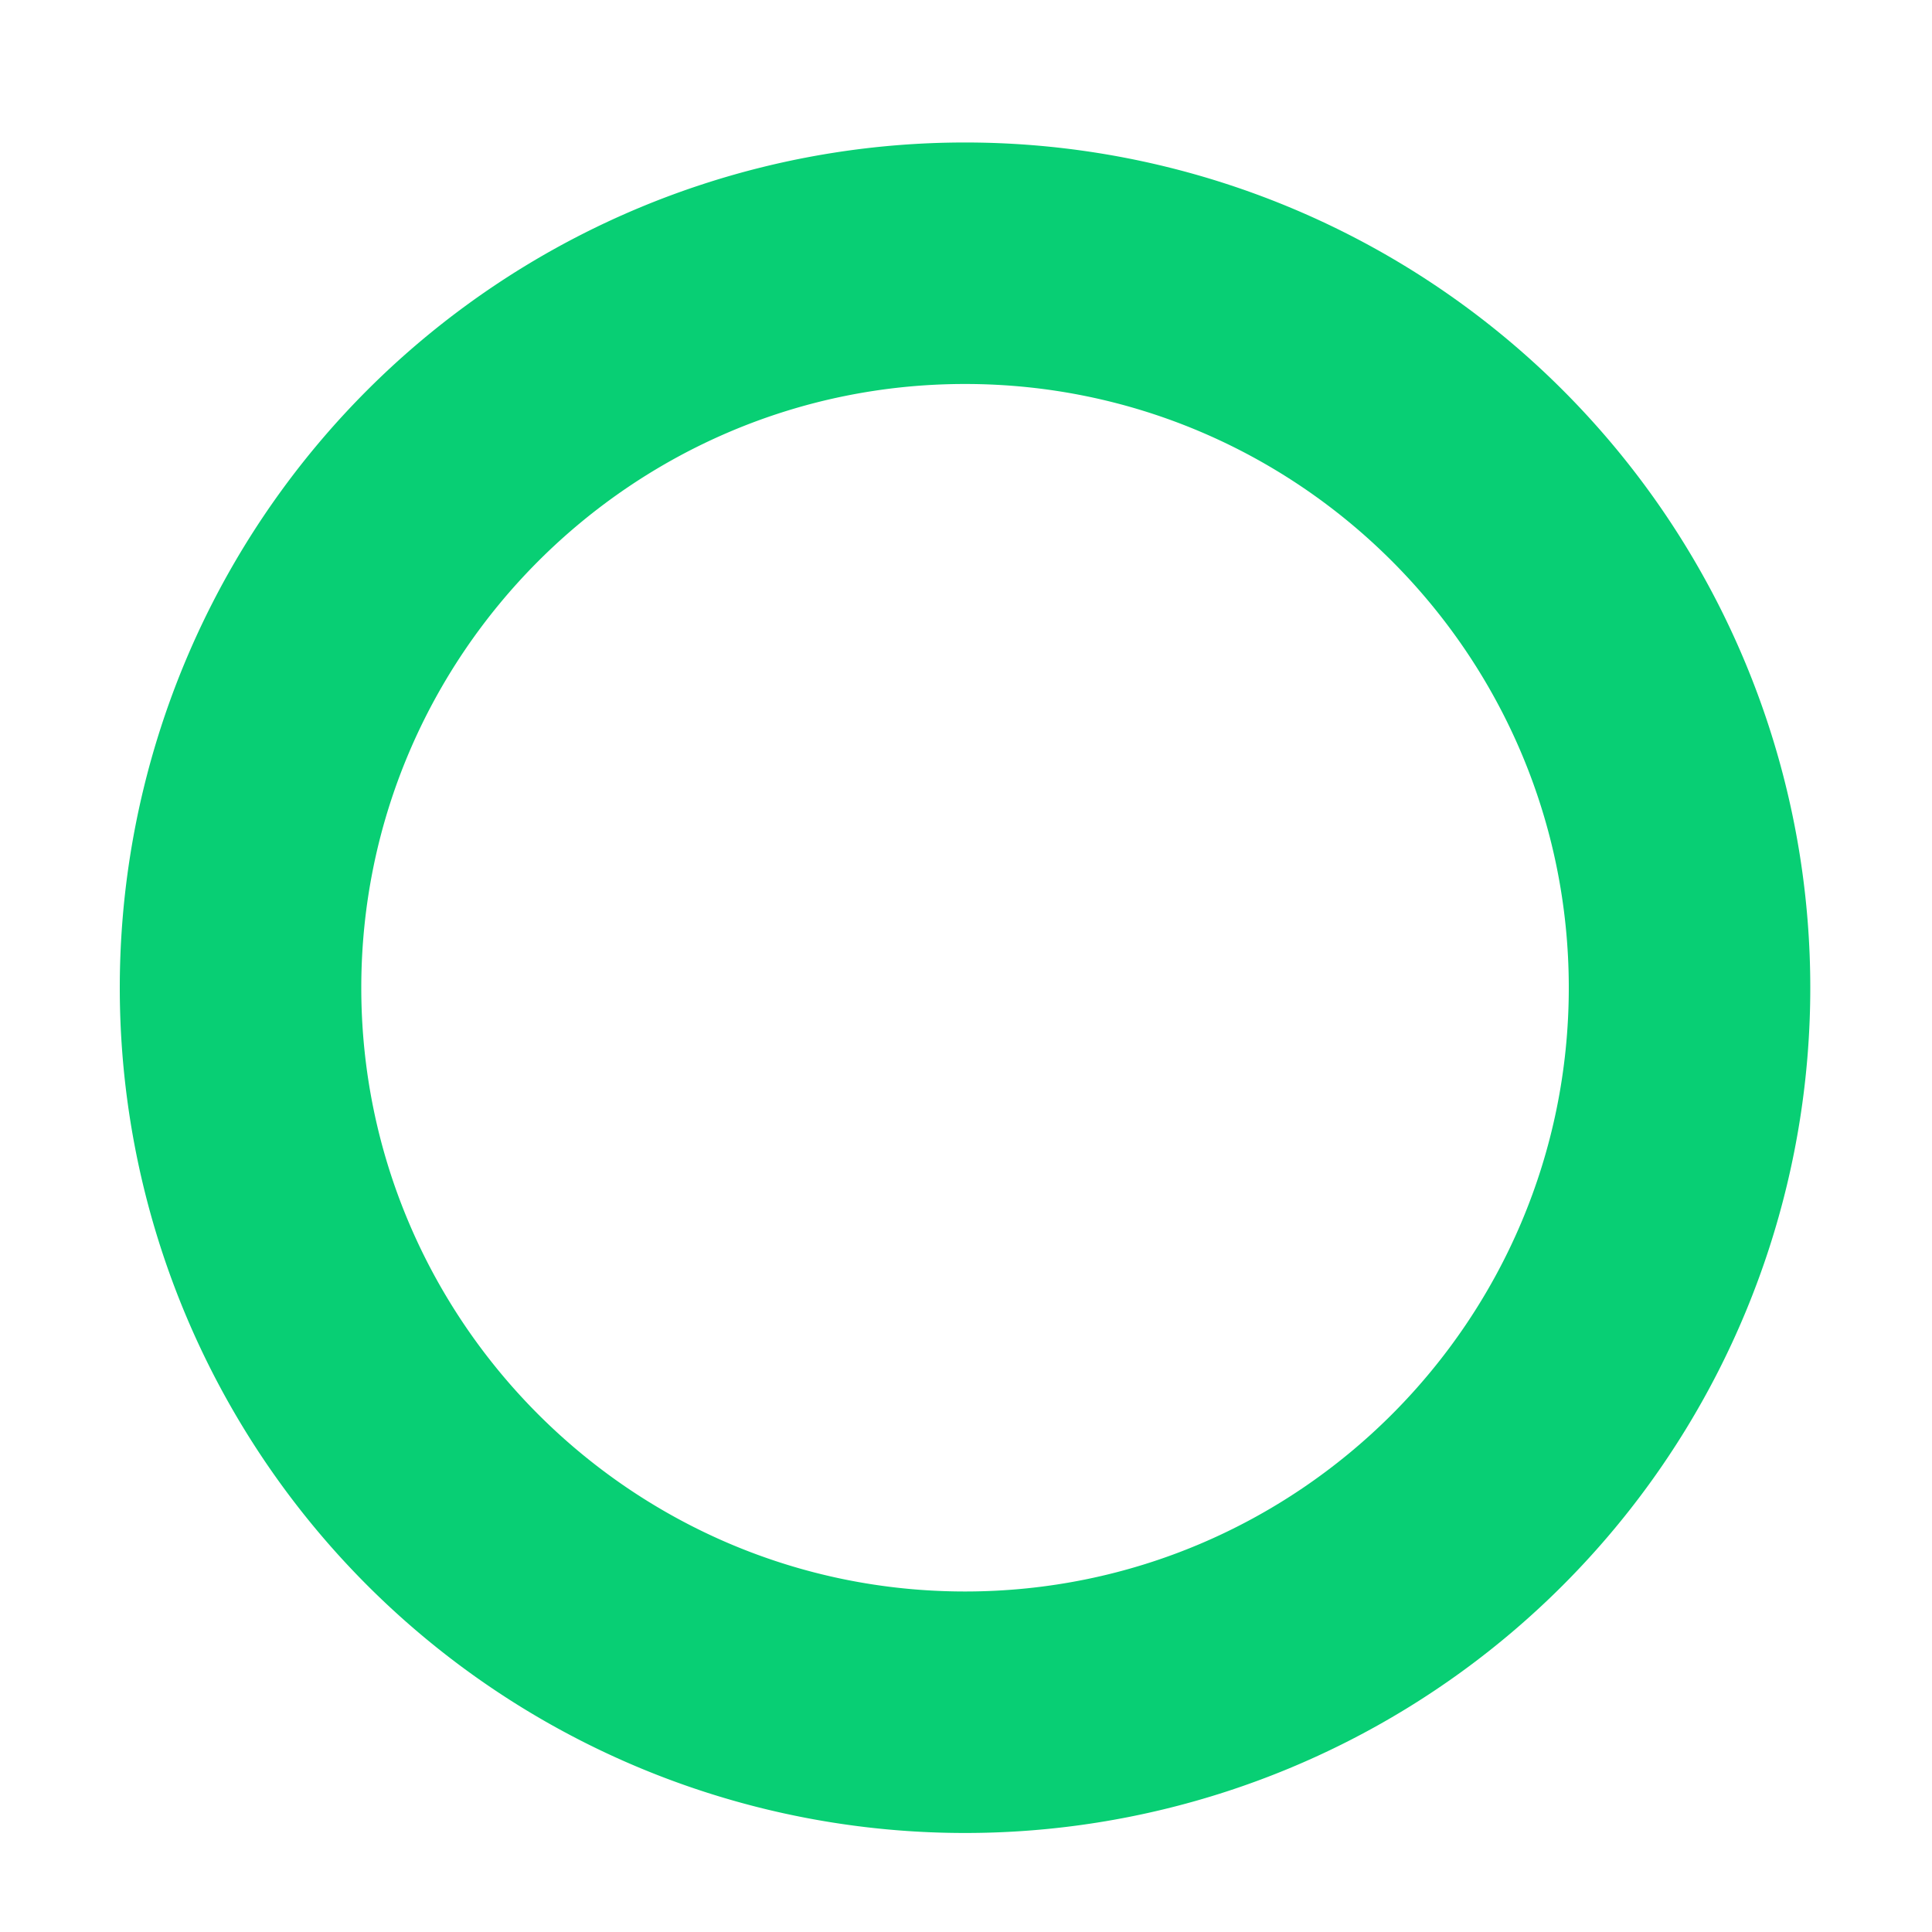 <svg xmlns="http://www.w3.org/2000/svg" width="8" height="8" viewBox="0 0 8 8">
    <path fill="#08cf74" stroke="none" d="M3.996 1.59c1.379 0 2.5 1.121 2.5 2.5s-1.121 2.5-2.5 2.5-2.5-1.122-2.5-2.5 1.122-2.5 2.5-2.5m0-1a3.5 3.5 0 1 0 0 7 3.5 3.5 0 0 0 0-7z"/>
</svg>
